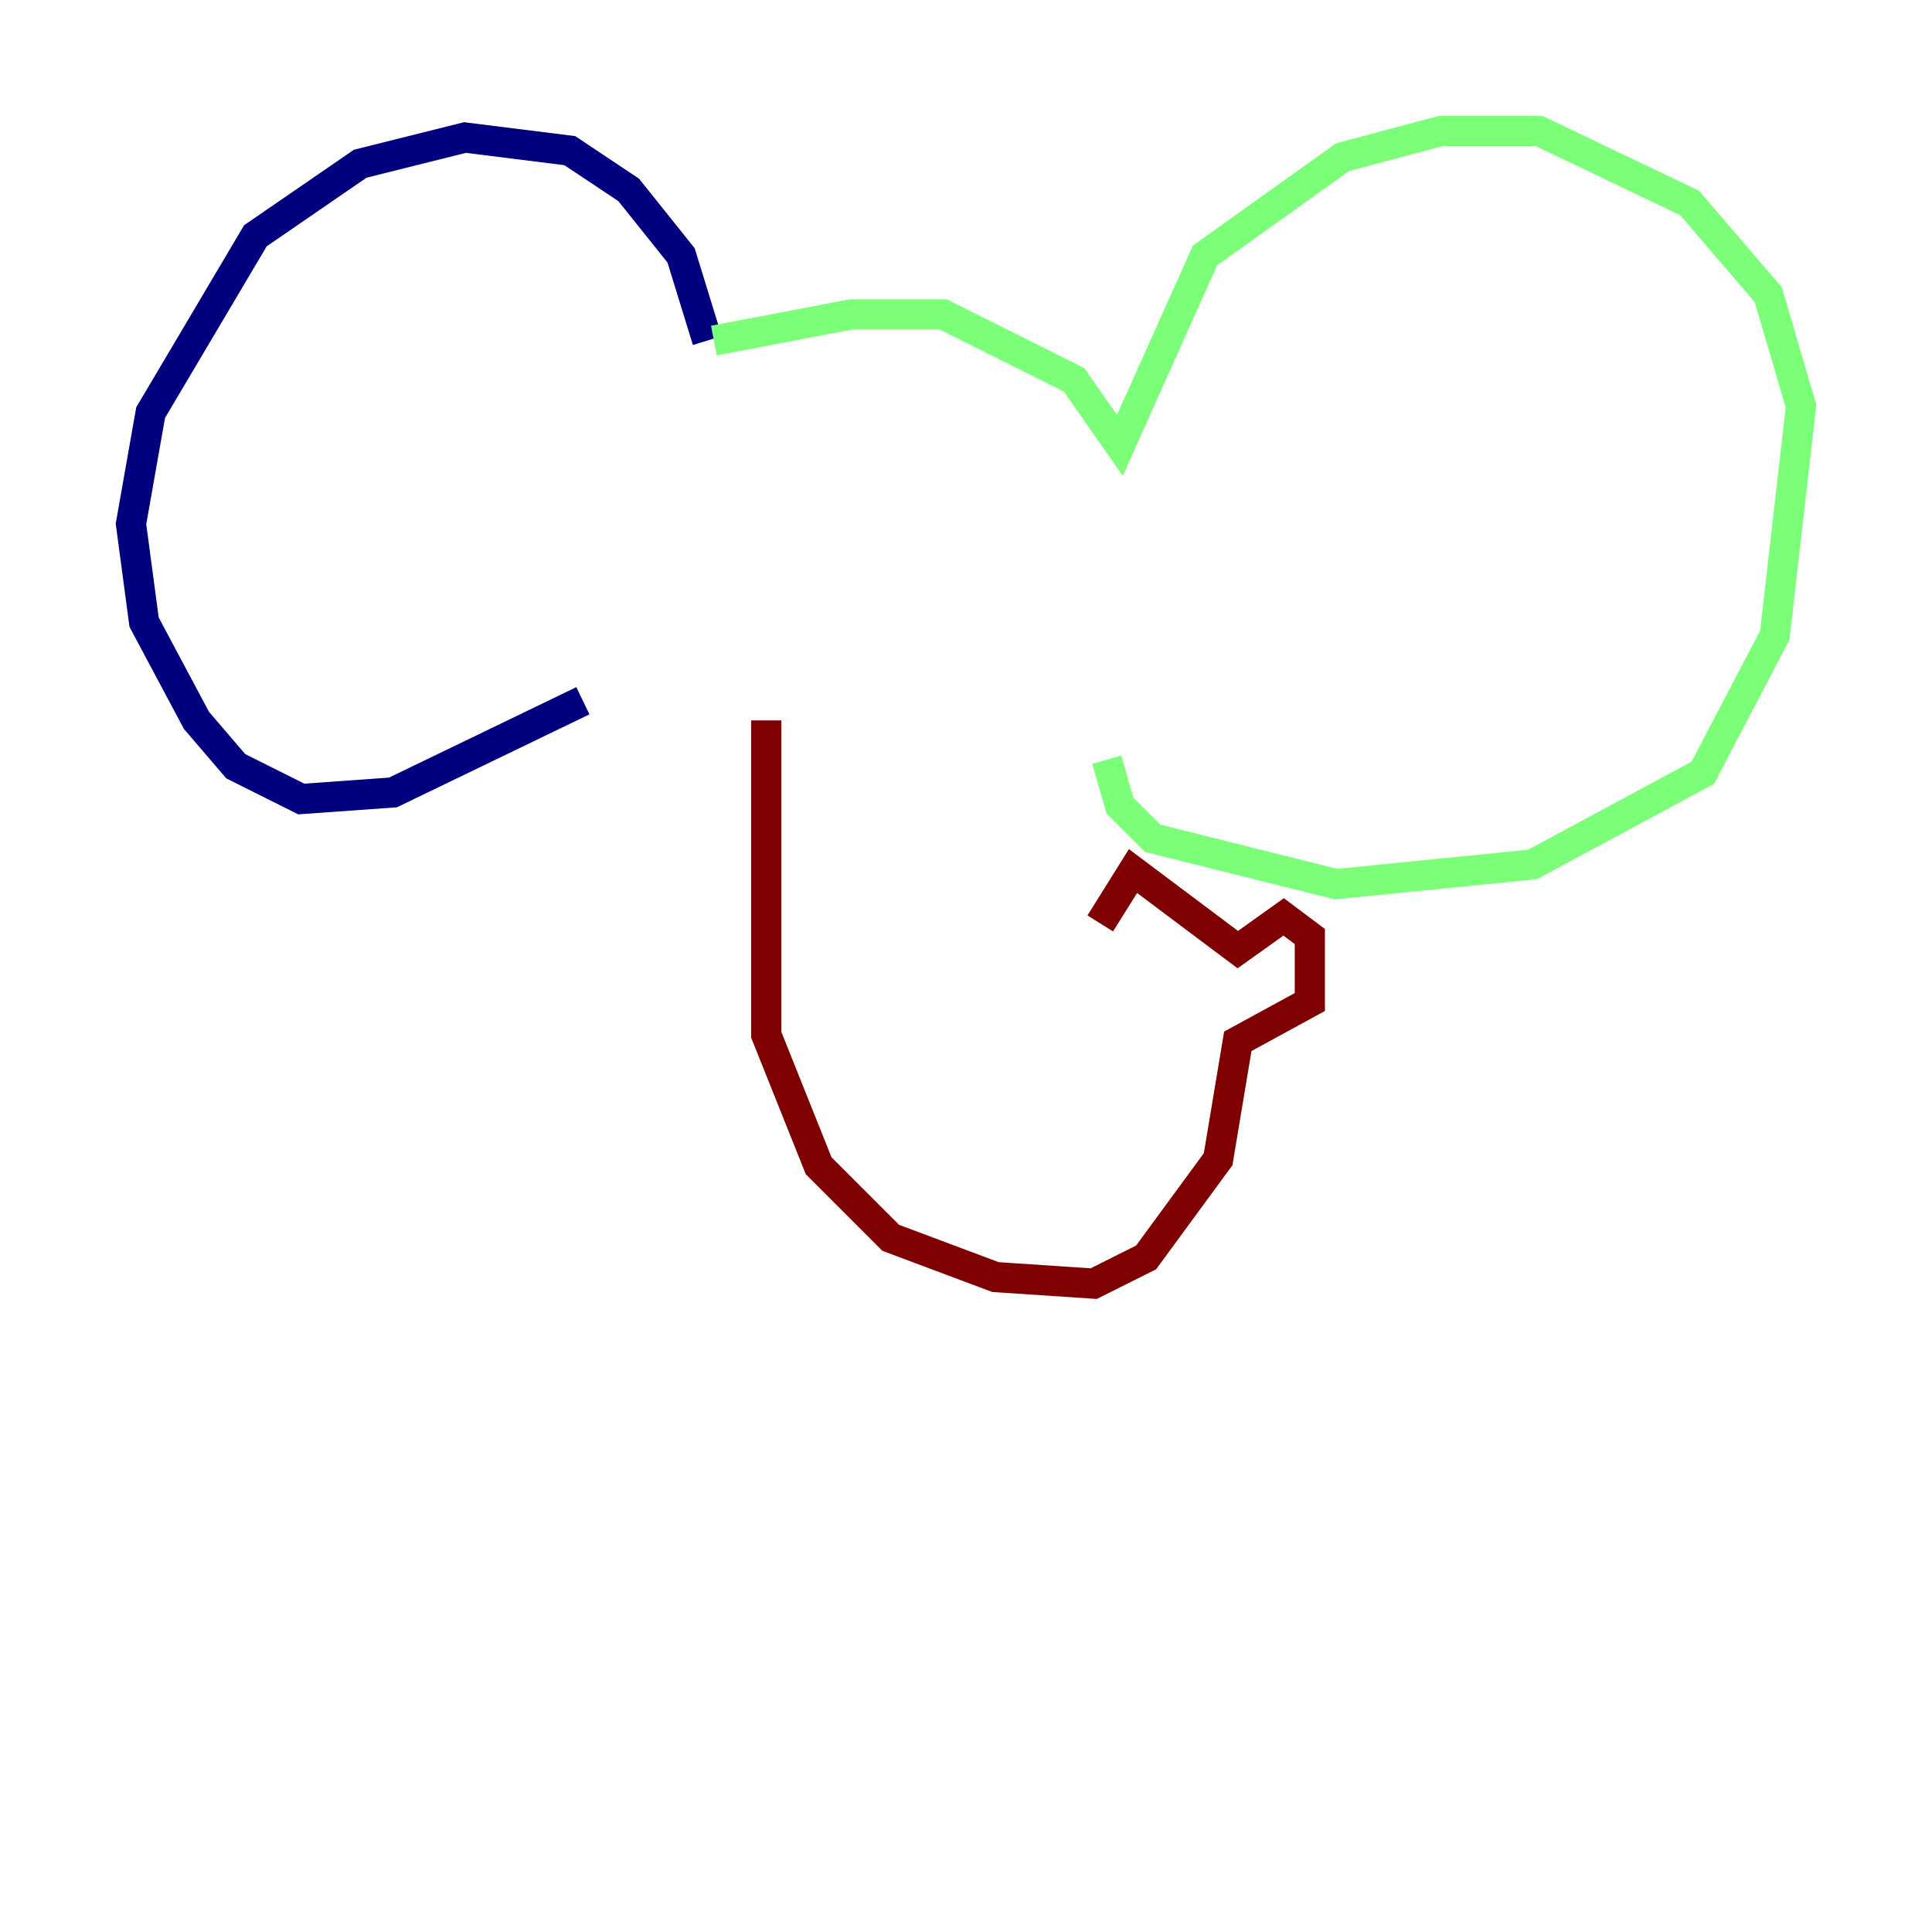 <?xml version="1.0" encoding="utf-8" ?>
<svg baseProfile="tiny" height="128" version="1.2" viewBox="0,0,128,128" width="128" xmlns="http://www.w3.org/2000/svg" xmlns:ev="http://www.w3.org/2001/xml-events" xmlns:xlink="http://www.w3.org/1999/xlink"><defs /><polyline fill="none" points="46.861,22.563 45.125,16.922 41.654,12.583 37.749,9.98 30.807,9.112 23.864,10.848 16.922,15.62 9.98,27.336 8.678,34.712 9.546,41.22 13.017,47.729 15.62,50.766 19.959,52.936 26.034,52.502 38.617,46.427" stroke="#00007f" stroke-width="2" /><polyline fill="none" points="47.295,22.563 56.407,20.827 62.481,20.827 71.159,25.166 74.197,29.505 79.837,16.922 88.949,10.414 95.458,8.678 101.966,8.678 111.946,13.451 117.153,19.525 119.322,26.902 117.586,42.088 112.814,51.2 101.532,57.275 88.515,58.576 76.366,55.539 74.197,53.37 73.329,50.332" stroke="#7cff79" stroke-width="2" /><polyline fill="none" points="50.766,47.729 50.766,68.556 54.237,77.234 59.01,82.007 65.953,84.61 72.461,85.044 75.932,83.308 80.705,76.8 82.007,68.99 86.78,66.386 86.78,62.047 85.044,60.746 82.007,62.915 75.064,57.709 72.895,61.18" stroke="#7f0000" stroke-width="2" /></svg>